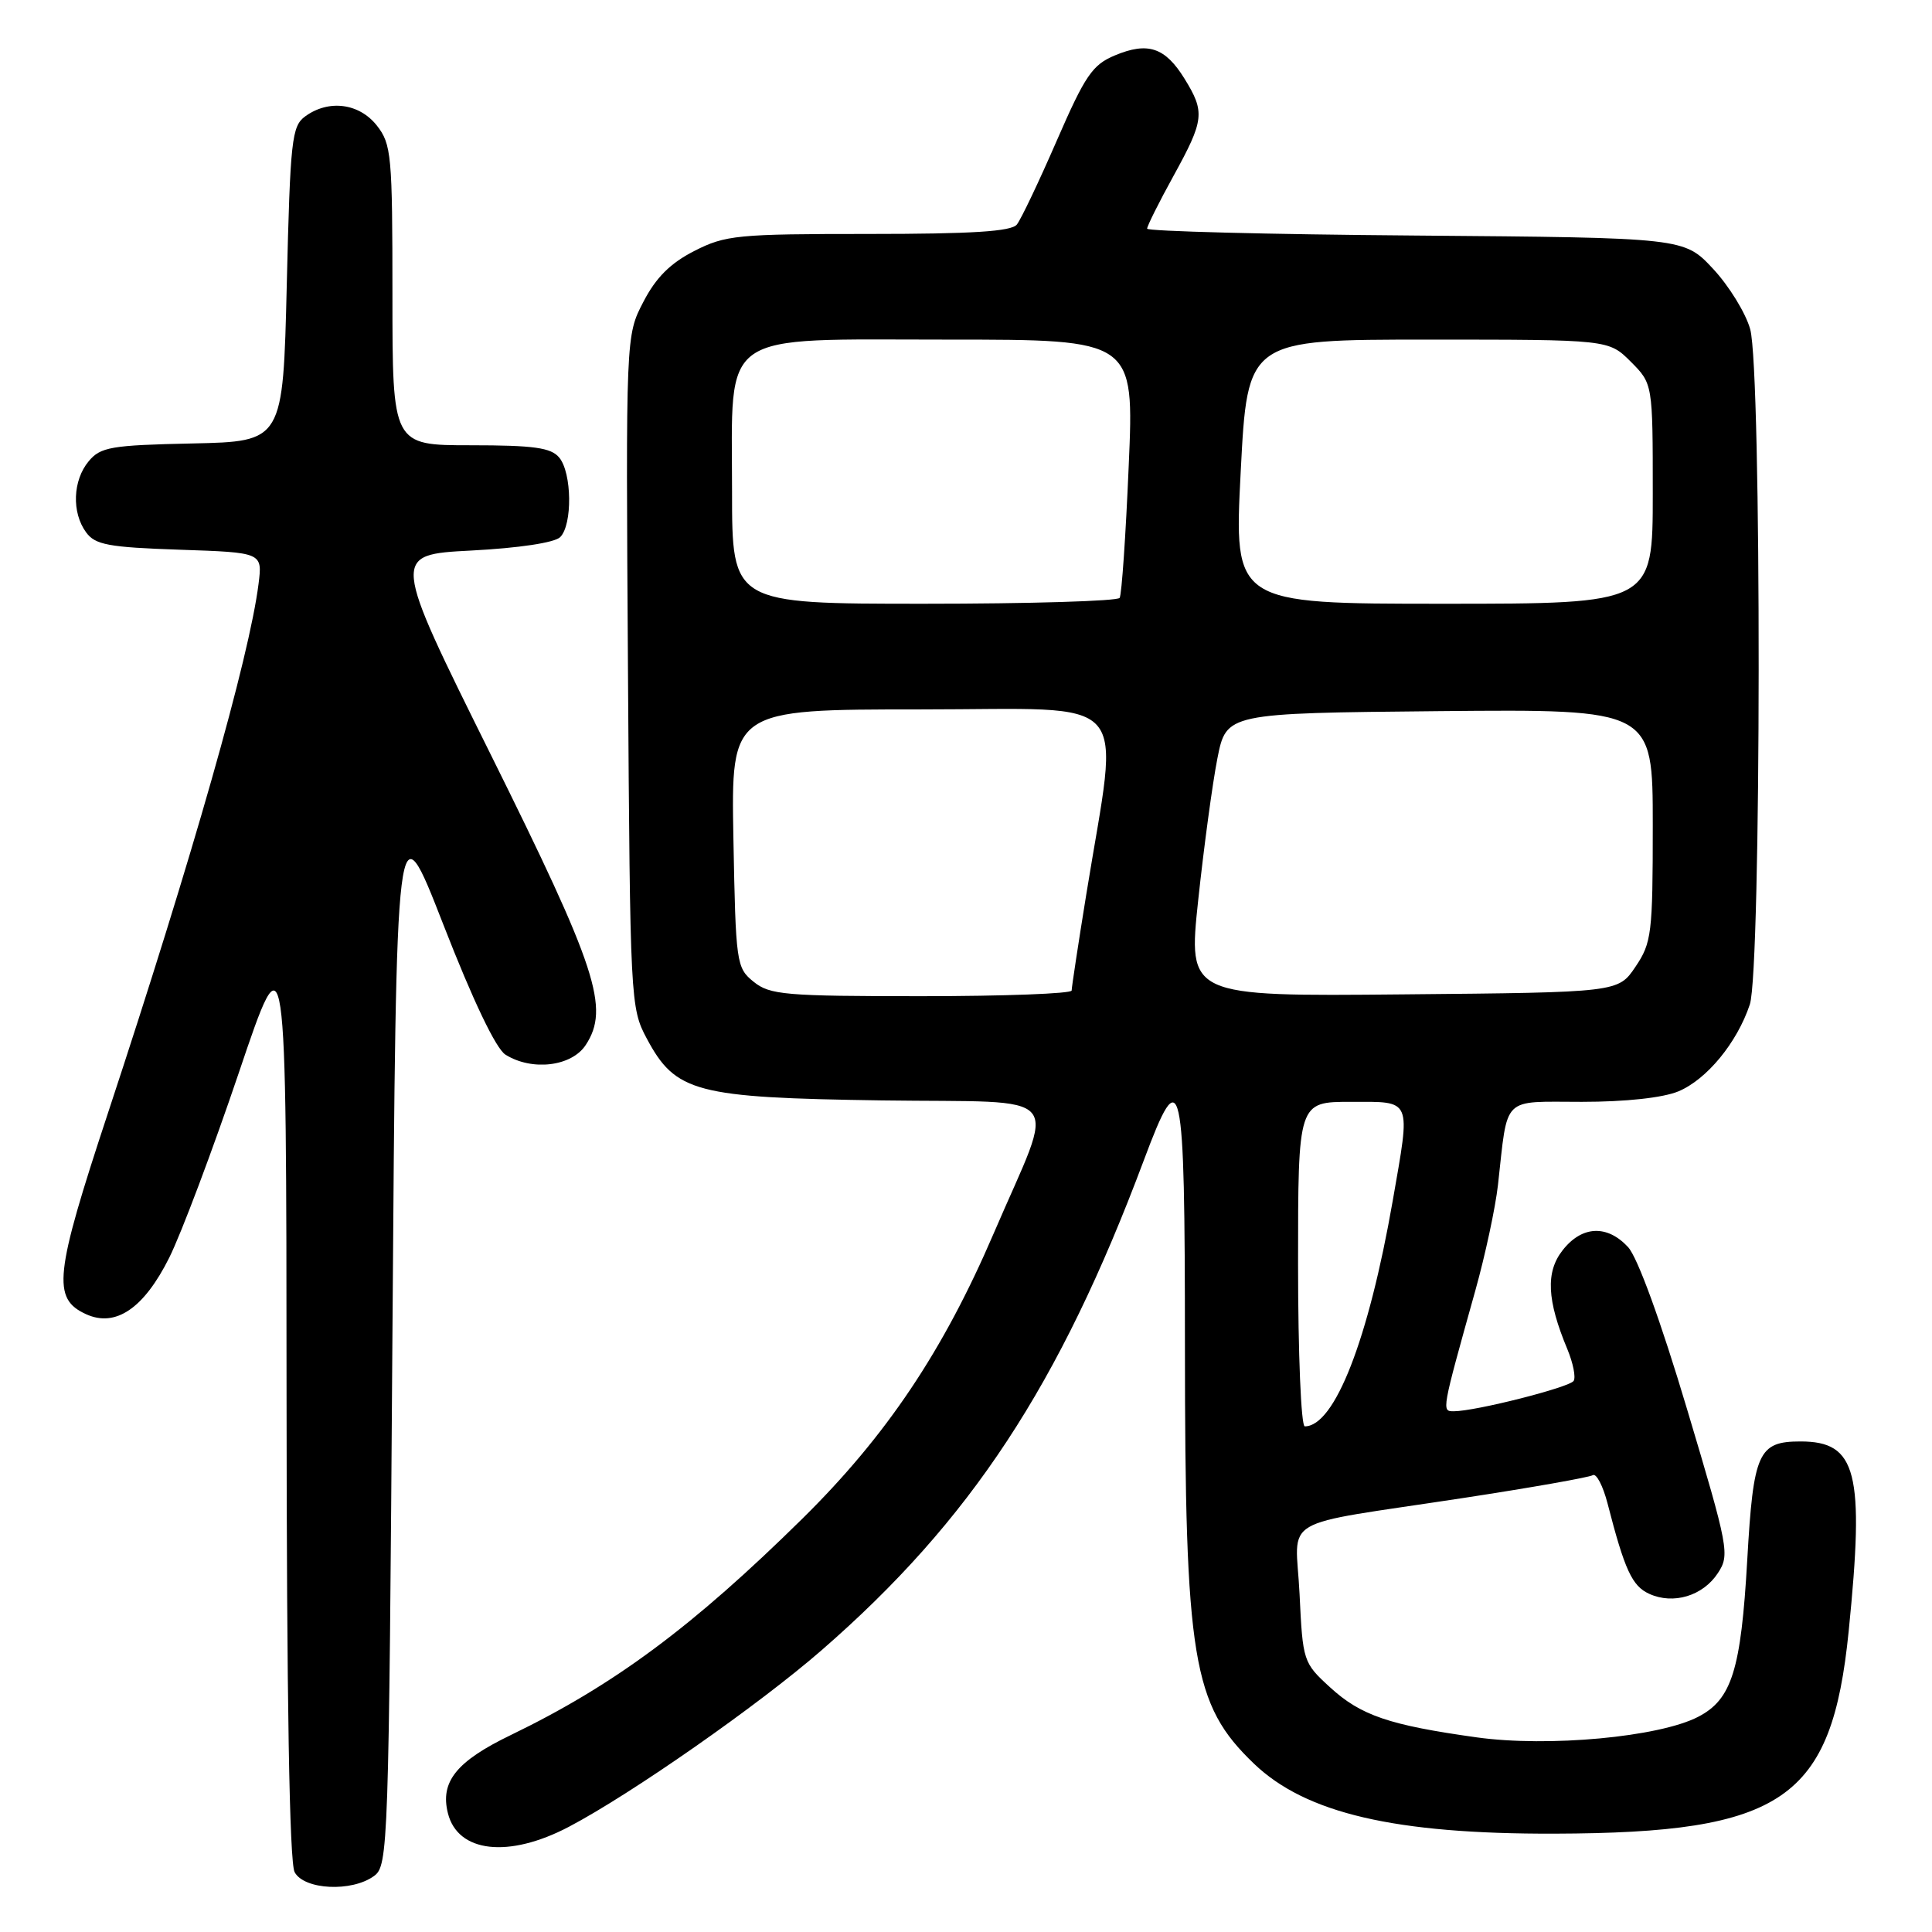 <?xml version="1.0" encoding="UTF-8" standalone="no"?>
<!DOCTYPE svg PUBLIC "-//W3C//DTD SVG 1.1//EN" "http://www.w3.org/Graphics/SVG/1.1/DTD/svg11.dtd" >
<svg xmlns="http://www.w3.org/2000/svg" xmlns:xlink="http://www.w3.org/1999/xlink" version="1.1" viewBox="0 0 256 256">
 <g >
 <path fill="currentColor"
d=" M 49.56 248.58 C 51.44 247.21 51.52 244.99 52.00 176.83 C 52.50 106.50 52.50 106.50 58.74 122.50 C 62.67 132.59 65.72 138.97 66.98 139.75 C 70.50 141.95 75.74 141.32 77.61 138.47 C 80.82 133.58 79.10 128.33 65.01 99.95 C 51.88 73.50 51.88 73.50 62.44 72.95 C 68.75 72.62 73.49 71.91 74.23 71.17 C 75.87 69.53 75.79 62.66 74.10 60.63 C 73.02 59.32 70.74 59.00 62.38 59.00 C 52.00 59.00 52.00 59.00 52.00 39.13 C 52.00 20.55 51.87 19.10 49.93 16.63 C 47.59 13.67 43.55 13.15 40.44 15.42 C 38.66 16.72 38.46 18.52 38.00 37.67 C 37.50 58.50 37.50 58.50 25.50 58.76 C 14.71 58.99 13.32 59.23 11.75 61.12 C 9.64 63.65 9.48 67.91 11.41 70.54 C 12.61 72.19 14.37 72.52 23.80 72.84 C 34.78 73.21 34.78 73.21 34.26 77.36 C 33.03 87.13 25.51 113.54 14.29 147.53 C 7.21 168.97 6.88 172.07 11.41 174.14 C 15.32 175.92 19.06 173.38 22.42 166.66 C 24.02 163.45 28.17 152.42 31.64 142.16 C 37.94 123.50 37.94 123.50 37.97 184.82 C 37.99 225.11 38.35 246.79 39.04 248.07 C 40.30 250.42 46.62 250.73 49.56 248.58 Z  M 75.38 242.06 C 83.67 237.70 100.49 225.95 108.87 218.66 C 128.61 201.49 140.40 183.56 151.56 153.75 C 156.58 140.33 157.00 142.20 157.01 178.25 C 157.02 219.93 158.00 225.88 166.16 233.70 C 173.03 240.28 184.84 243.03 205.97 242.97 C 236.31 242.88 242.71 238.47 244.96 216.14 C 247.08 195.06 246.05 191.00 238.57 191.00 C 232.98 191.00 232.33 192.46 231.52 206.70 C 230.69 221.28 229.47 225.19 225.01 227.49 C 219.84 230.17 205.16 231.53 195.67 230.21 C 184.07 228.59 180.30 227.31 176.22 223.56 C 172.69 220.33 172.62 220.11 172.20 211.24 C 171.69 200.67 168.90 202.31 193.84 198.50 C 202.83 197.13 210.57 195.76 211.05 195.47 C 211.52 195.18 212.40 196.87 213.01 199.22 C 215.28 208.04 216.26 210.16 218.53 211.19 C 221.72 212.65 225.65 211.47 227.63 208.44 C 229.22 206.02 229.06 205.17 223.54 186.71 C 220.05 175.02 216.99 166.62 215.73 165.25 C 212.96 162.25 209.61 162.40 207.06 165.66 C 204.79 168.54 204.97 172.28 207.69 178.79 C 208.44 180.61 208.82 182.48 208.52 182.97 C 207.99 183.83 195.50 187.00 192.63 187.00 C 191.01 187.00 191.00 187.06 195.49 171.00 C 196.80 166.32 198.15 160.03 198.49 157.00 C 199.83 145.05 198.87 146.00 209.61 146.00 C 215.43 146.00 220.35 145.46 222.40 144.61 C 226.16 143.03 230.17 138.17 231.86 133.10 C 233.39 128.53 233.44 49.11 231.91 43.62 C 231.32 41.49 229.11 37.89 226.99 35.62 C 223.15 31.50 223.15 31.50 187.57 31.21 C 168.01 31.06 152.00 30.64 152.00 30.30 C 152.00 29.95 153.57 26.80 155.50 23.30 C 159.58 15.88 159.69 14.86 156.95 10.42 C 154.39 6.28 152.10 5.51 147.73 7.34 C 144.75 8.58 143.78 10.01 140.03 18.63 C 137.67 24.06 135.29 29.06 134.74 29.75 C 134.02 30.67 128.83 31.00 115.09 31.00 C 97.71 31.00 96.12 31.15 92.01 33.25 C 88.84 34.86 86.92 36.77 85.26 39.98 C 82.92 44.46 82.92 44.46 83.21 88.98 C 83.49 132.66 83.54 133.58 85.70 137.61 C 89.52 144.76 92.16 145.45 116.84 145.81 C 141.77 146.16 139.99 144.05 131.67 163.43 C 124.97 179.04 117.44 190.26 106.34 201.21 C 91.79 215.55 81.38 223.28 67.69 229.90 C 60.48 233.38 58.30 236.09 59.35 240.26 C 60.66 245.50 67.41 246.25 75.38 242.06 Z  M 172.00 167.50 C 172.00 146.00 172.00 146.00 179.00 146.00 C 187.19 146.00 186.93 145.40 184.54 159.13 C 181.33 177.52 176.85 189.00 172.89 189.00 C 172.40 189.00 172.00 179.38 172.00 167.50 Z  M 99.86 130.09 C 97.57 128.24 97.49 127.66 97.18 111.09 C 96.87 94.00 96.87 94.00 122.06 94.00 C 150.62 94.00 148.32 91.42 143.94 118.50 C 142.87 125.10 142.00 130.84 142.00 131.25 C 142.00 131.66 133.05 132.00 122.11 132.00 C 104.03 132.00 102.01 131.83 99.86 130.09 Z  M 158.77 119.26 C 159.52 112.24 160.66 103.80 161.31 100.50 C 162.50 94.50 162.50 94.50 190.75 94.23 C 219.00 93.97 219.00 93.97 219.00 109.34 C 219.00 123.70 218.85 124.93 216.71 128.10 C 214.42 131.50 214.42 131.50 185.92 131.76 C 157.41 132.03 157.41 132.03 158.77 119.26 Z  M 97.00 65.13 C 97.00 43.51 94.88 45.00 125.72 45.00 C 150.29 45.00 150.29 45.00 149.56 61.72 C 149.17 70.92 148.63 78.79 148.36 79.22 C 148.10 79.65 136.43 80.00 122.44 80.00 C 97.00 80.00 97.00 80.00 97.00 65.13 Z  M 164.40 62.50 C 165.30 45.00 165.30 45.00 189.23 45.00 C 213.15 45.00 213.15 45.00 216.08 47.92 C 219.00 50.85 219.00 50.85 219.00 65.42 C 219.00 80.00 219.00 80.00 191.25 80.00 C 163.50 80.00 163.50 80.00 164.40 62.50 Z "/>
</g>
</svg>